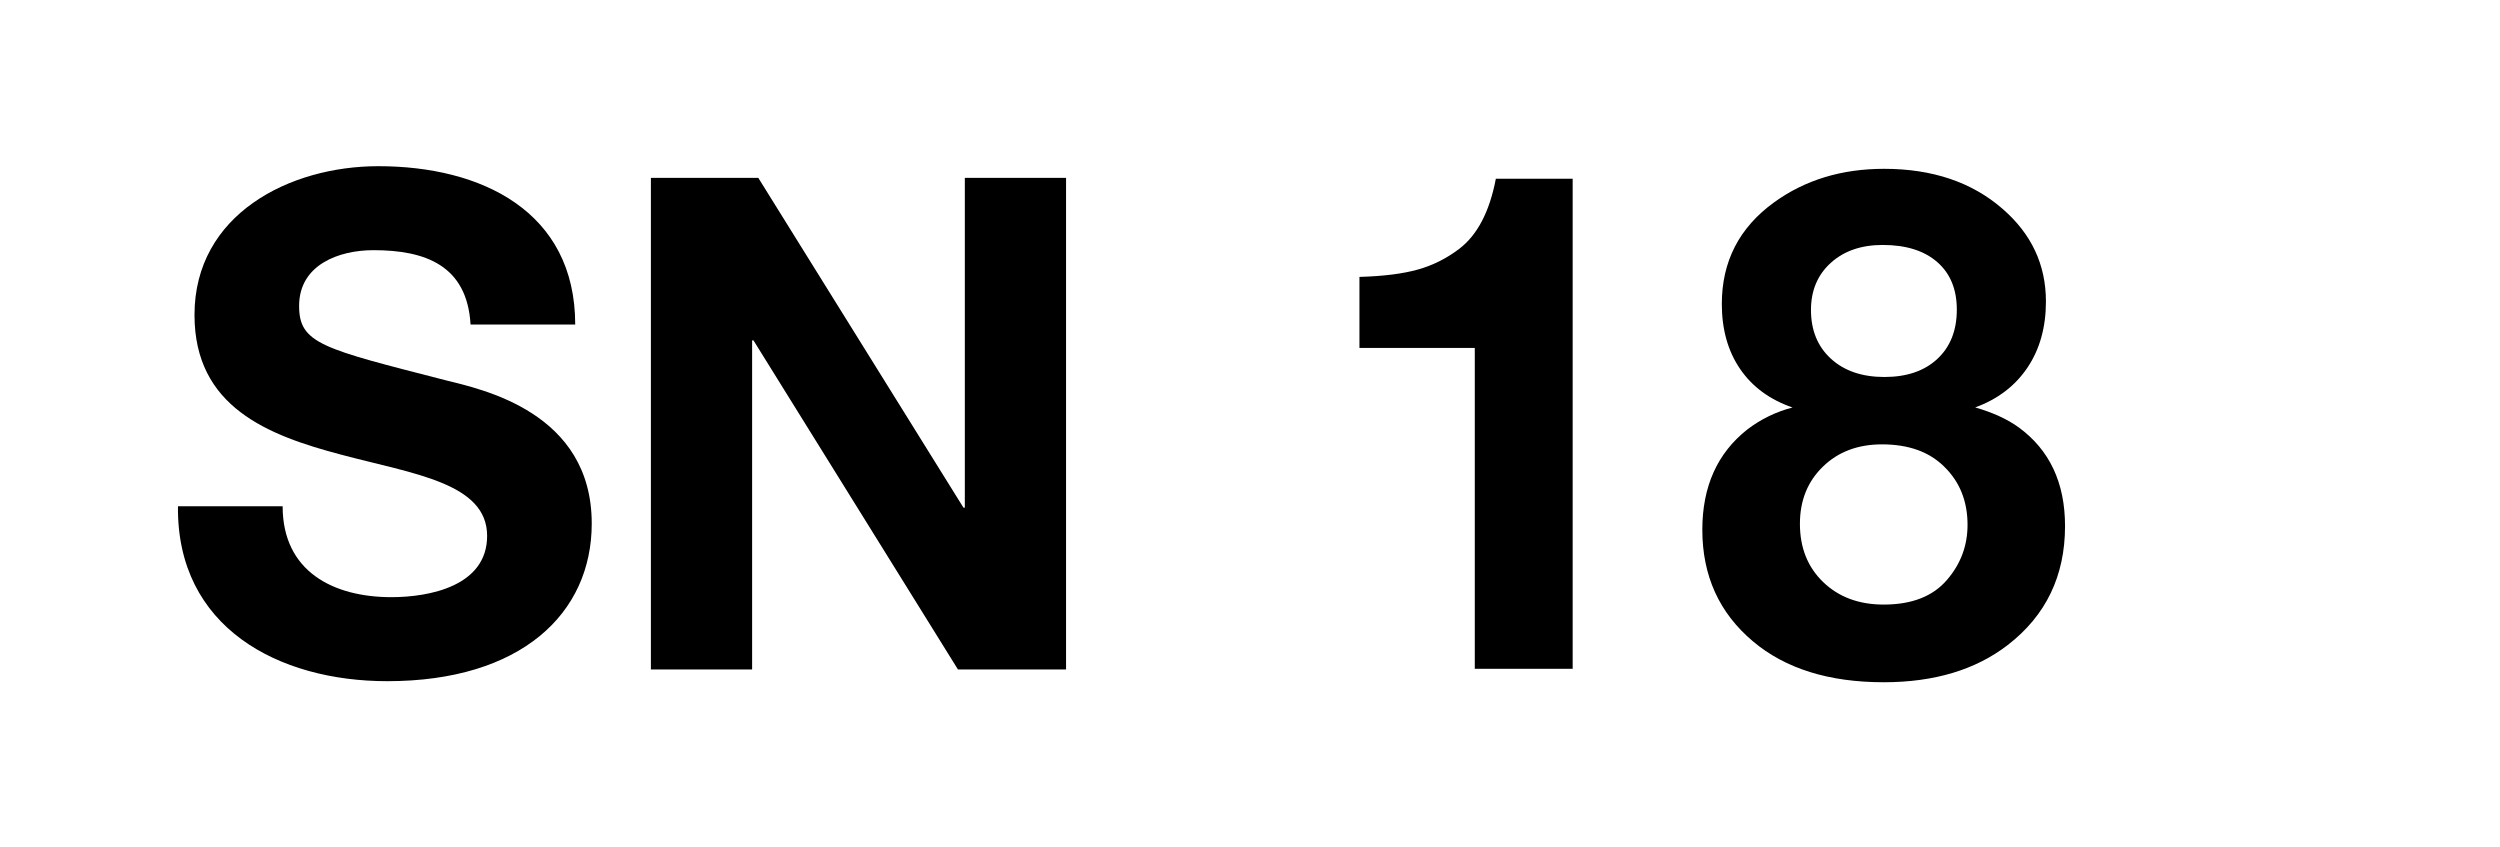 <?xml version="1.0" encoding="utf-8"?>
<!-- Generator: Adobe Illustrator 19.2.1, SVG Export Plug-In . SVG Version: 6.00 Build 0)  -->
<svg version="1.1" id="Ebene_1" xmlns="http://www.w3.org/2000/svg" xmlns:xlink="http://www.w3.org/1999/xlink" x="0px" y="0px"
	 width="59px" height="20px" viewBox="0 0 59 20" enable-background="new 0 0 59 20" xml:space="preserve">
<path id="SN_9_" d="M4.2,11.949c-0.032,2.86,2.372,4.127,4.939,4.127
	c3.152,0,4.826-1.592,4.826-3.721c0-2.632-2.6-3.168-3.445-3.38
	c-2.908-0.747-3.461-0.861-3.461-1.755c0-0.975,0.942-1.316,1.755-1.316
	c1.219,0,2.21,0.357,2.291,1.755h2.47c0-2.681-2.226-3.737-4.647-3.737
	c-2.096,0-4.338,1.137-4.338,3.51c0,2.177,1.739,2.843,3.461,3.298
	c1.706,0.455,3.445,0.666,3.445,1.917c0,1.186-1.365,1.446-2.259,1.446
	c-1.365,0-2.567-0.601-2.567-2.145H4.2z M15.361,15.8h2.389V8.033h0.032
	l4.826,7.767h2.551V4.198h-2.389v7.783h-0.032l-4.842-7.783h-2.535V15.8z"/>
<path d="M37.115,4.218v11.565h-2.31V8.212h-0.823h-0.823h-0.799h-0.277V6.535
	c0.564-0.016,1.024-0.074,1.38-0.174c0.356-0.1,0.681-0.264,0.977-0.49
	c0.427-0.327,0.715-0.878,0.862-1.653H37.115z"/>
<path d="M42.304,9.617c-0.538-0.185-0.95-0.488-1.238-0.91
	c-0.288-0.422-0.431-0.933-0.431-1.535c0-1.002,0.411-1.801,1.234-2.397
	c0.728-0.527,1.593-0.791,2.595-0.791c1.139,0,2.07,0.314,2.792,0.941
	c0.685,0.591,1.028,1.321,1.028,2.191c0,0.606-0.145,1.126-0.435,1.558
	c-0.29,0.432-0.701,0.746-1.234,0.941c0.417,0.121,0.757,0.277,1.021,0.467
	c0.733,0.533,1.099,1.31,1.099,2.333c0,1.176-0.451,2.112-1.353,2.808
	c-0.759,0.585-1.735,0.878-2.927,0.878c-1.292,0-2.32-0.321-3.085-0.965
	c-0.796-0.67-1.195-1.548-1.195-2.634c0-1.018,0.353-1.806,1.06-2.365
	C41.558,9.891,41.914,9.717,42.304,9.617z M44.416,10.487
	c-0.57,0-1.035,0.175-1.396,0.526c-0.361,0.351-0.542,0.8-0.542,1.349
	c0,0.564,0.183,1.023,0.55,1.376c0.366,0.353,0.843,0.53,1.428,0.53
	c0.664,0,1.163-0.195,1.495-0.585c0.322-0.374,0.483-0.807,0.483-1.297
	c0-0.559-0.185-1.018-0.554-1.376C45.526,10.661,45.038,10.487,44.416,10.487z
	 M44.432,5.781c-0.506,0-0.915,0.141-1.226,0.423
	c-0.311,0.282-0.467,0.653-0.467,1.111c0,0.48,0.157,0.863,0.471,1.151
	c0.314,0.287,0.734,0.431,1.262,0.431c0.527,0,0.944-0.142,1.25-0.427
	c0.306-0.285,0.459-0.672,0.459-1.163c0-0.48-0.154-0.854-0.463-1.123
	C45.409,5.915,44.98,5.781,44.432,5.781z"/>
</svg>
